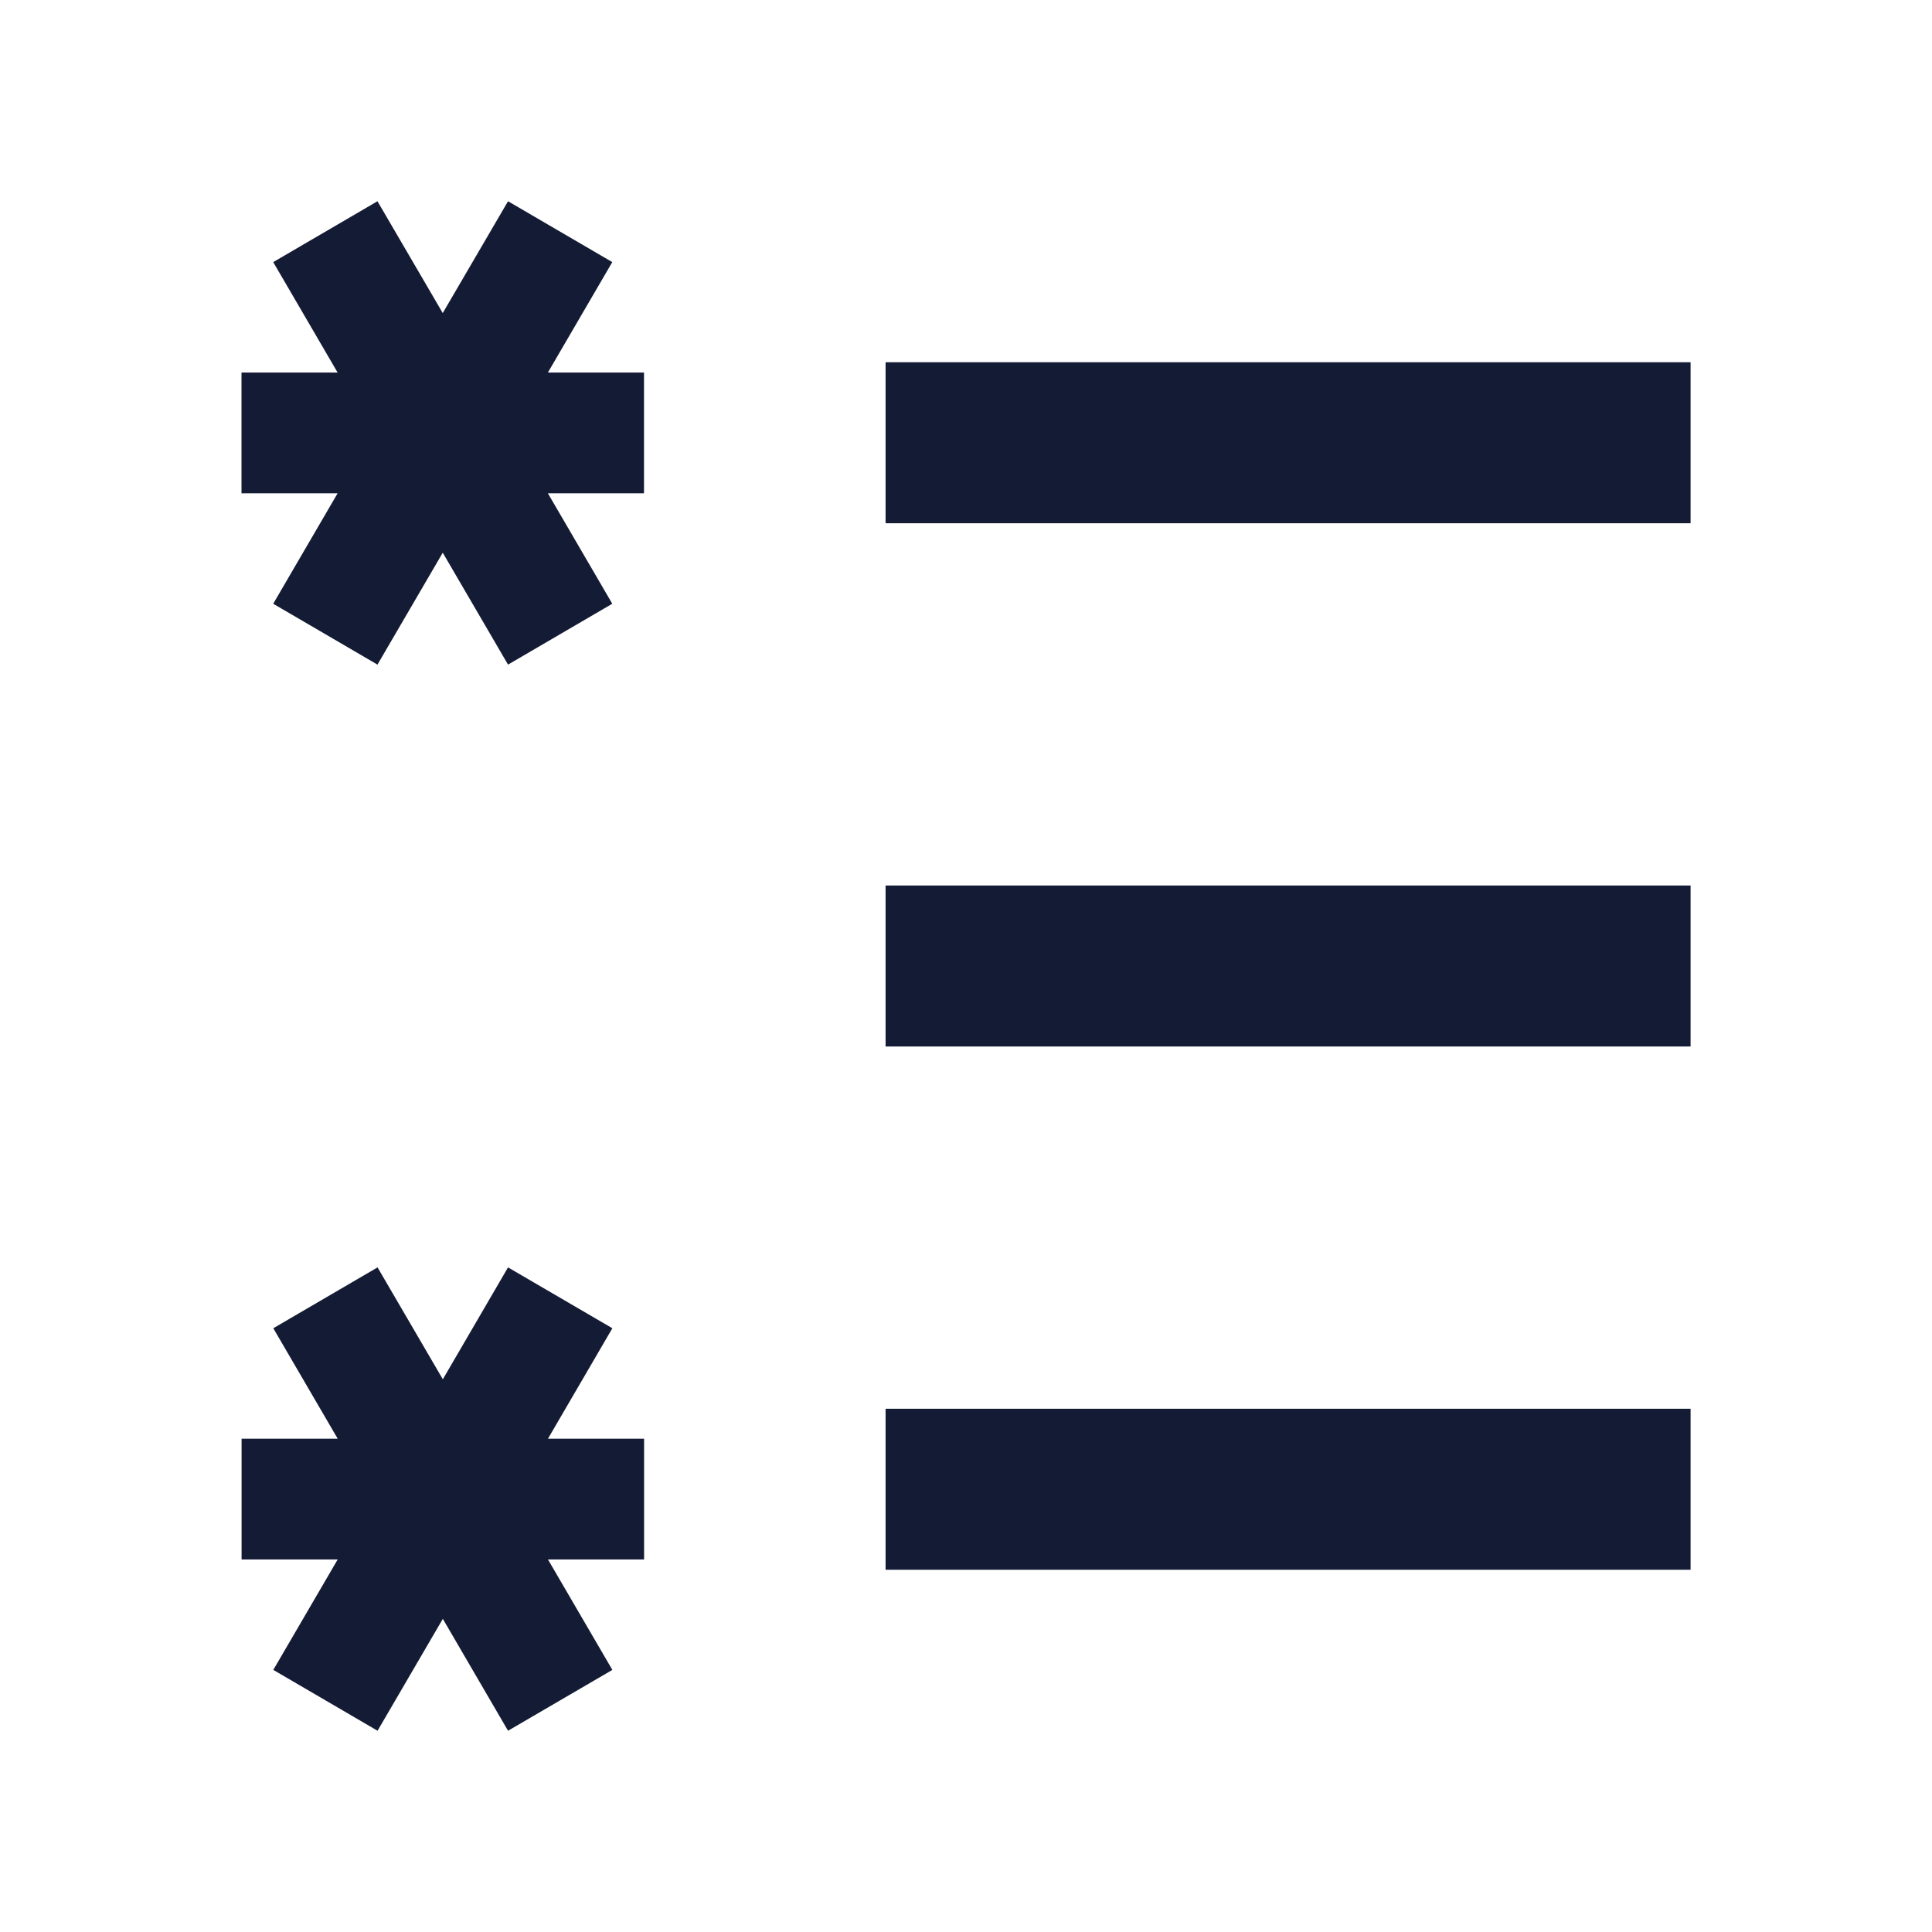 <svg width="24" height="24" viewBox="0 0 24 24" fill="none" xmlns="http://www.w3.org/2000/svg">
<path fill-rule="evenodd" clip-rule="evenodd" d="M21.001 6.5L11.001 6.5L11.001 4.5L21.001 4.5L21.001 6.5Z" fill="#141B34"/>
<path fill-rule="evenodd" clip-rule="evenodd" d="M21.001 13L11.001 13L11.001 11L21.001 11L21.001 13Z" fill="#141B34"/>
<path fill-rule="evenodd" clip-rule="evenodd" d="M21.001 19.5L11.001 19.5L11.001 17.5L21.001 17.5L21.001 19.5Z" fill="#141B34"/>
<path fill-rule="evenodd" clip-rule="evenodd" d="M5.5 6.866L4.689 8.256L3.394 7.5L4.194 6.128H3V4.628H4.194L3.394 3.256L4.689 2.5L5.5 3.889L6.311 2.5L7.606 3.256L6.806 4.628H8V6.128H6.806L7.606 7.5L6.311 8.256L5.5 6.866Z" fill="#141B34"/>
<path fill-rule="evenodd" clip-rule="evenodd" d="M5.501 20.11L4.69 21.5L3.395 20.744L4.195 19.372H3.001V17.872H4.195L3.395 16.5L4.69 15.744L5.501 17.134L6.311 15.744L7.607 16.5L6.807 17.872H8.001V19.372H6.807L7.607 20.744L6.311 21.5L5.501 20.11Z" fill="#141B34"/>
</svg>
